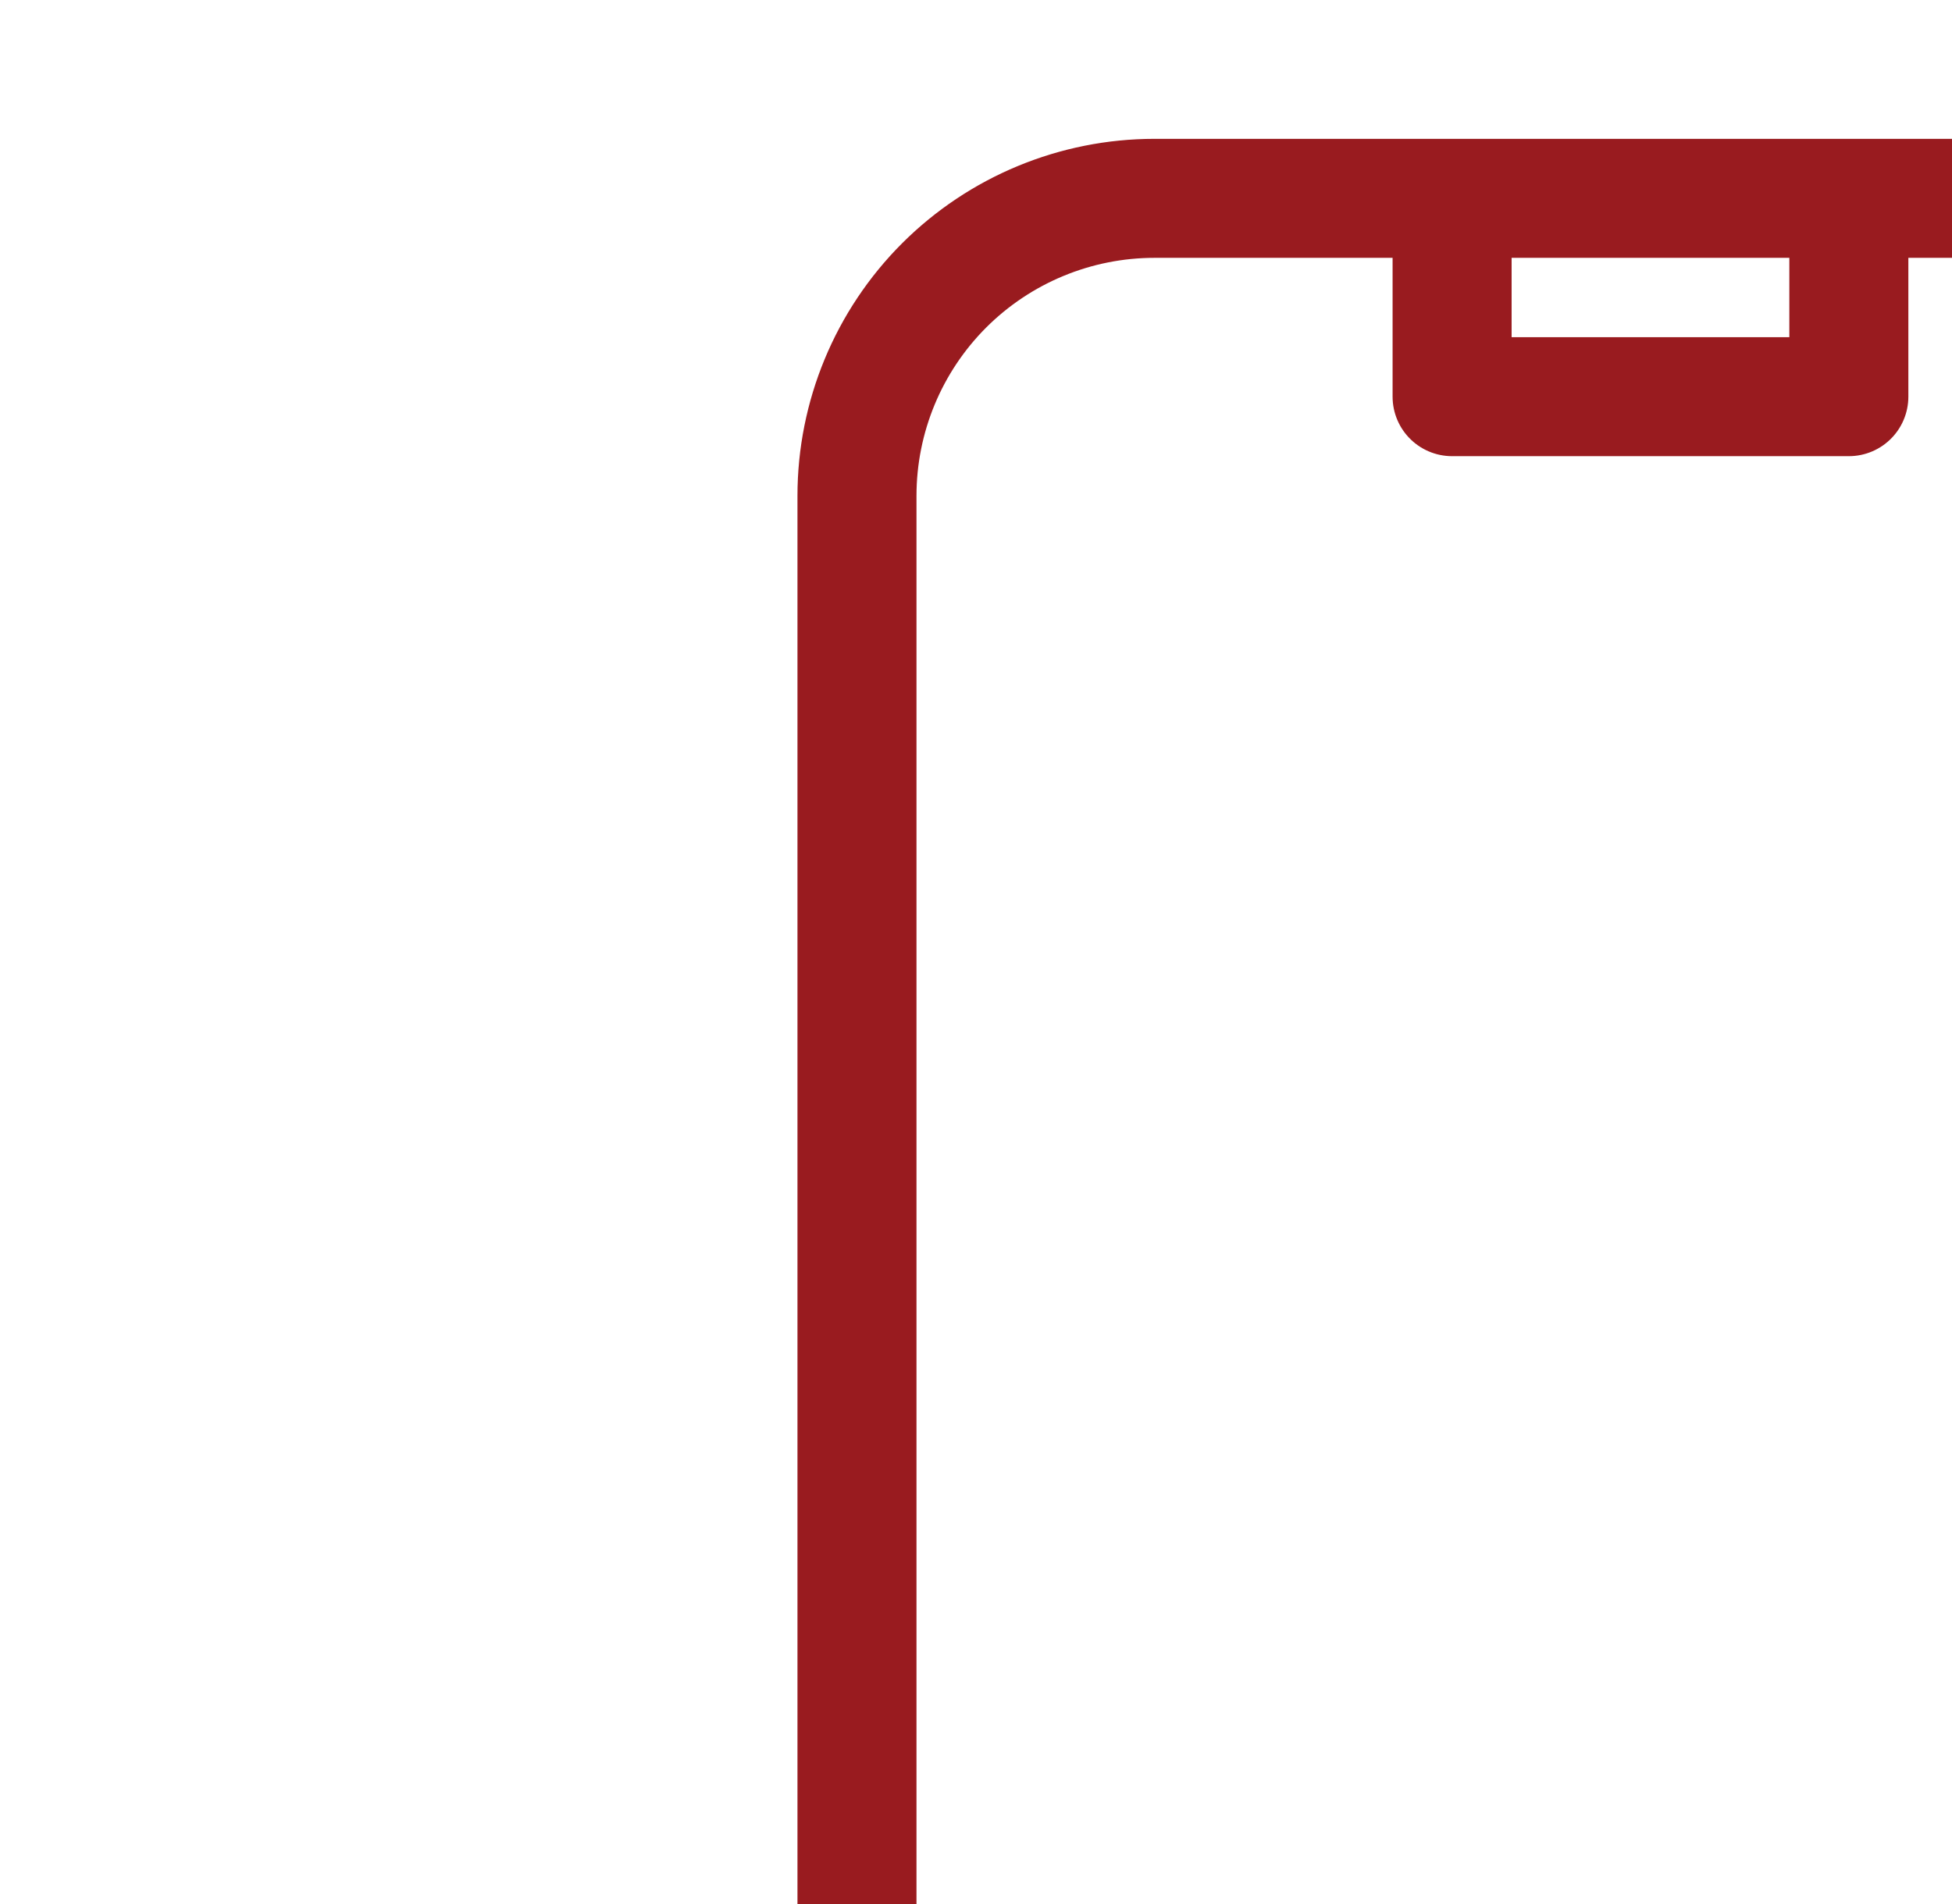 <svg xmlns="http://www.w3.org/2000/svg" width="41" height="40"  viewBox="0 0 24 24" fill="none">
  <path d="M18 2.5H14.25C13.255 2.5 12.302 2.895 11.598 3.598C10.895 4.302 10.5 5.255 10.5 6.25V33.75C10.5 34.745 10.895 35.698 11.598 36.402C12.302 37.105 13.255 37.5 14.25 37.5H26.75C27.745 37.5 28.698 37.105 29.402 36.402C30.105 35.698 30.5 34.745 30.5 33.75V6.25C30.5 5.255 30.105 4.302 29.402 3.598C28.698 2.895 27.745 2.5 26.75 2.5H23M18 2.5V5H23V2.5M18 2.5H23M18 33.75H23" stroke="#991B1F" stroke-width="1.5" stroke-linecap="round" stroke-linejoin="round"/>
</svg>